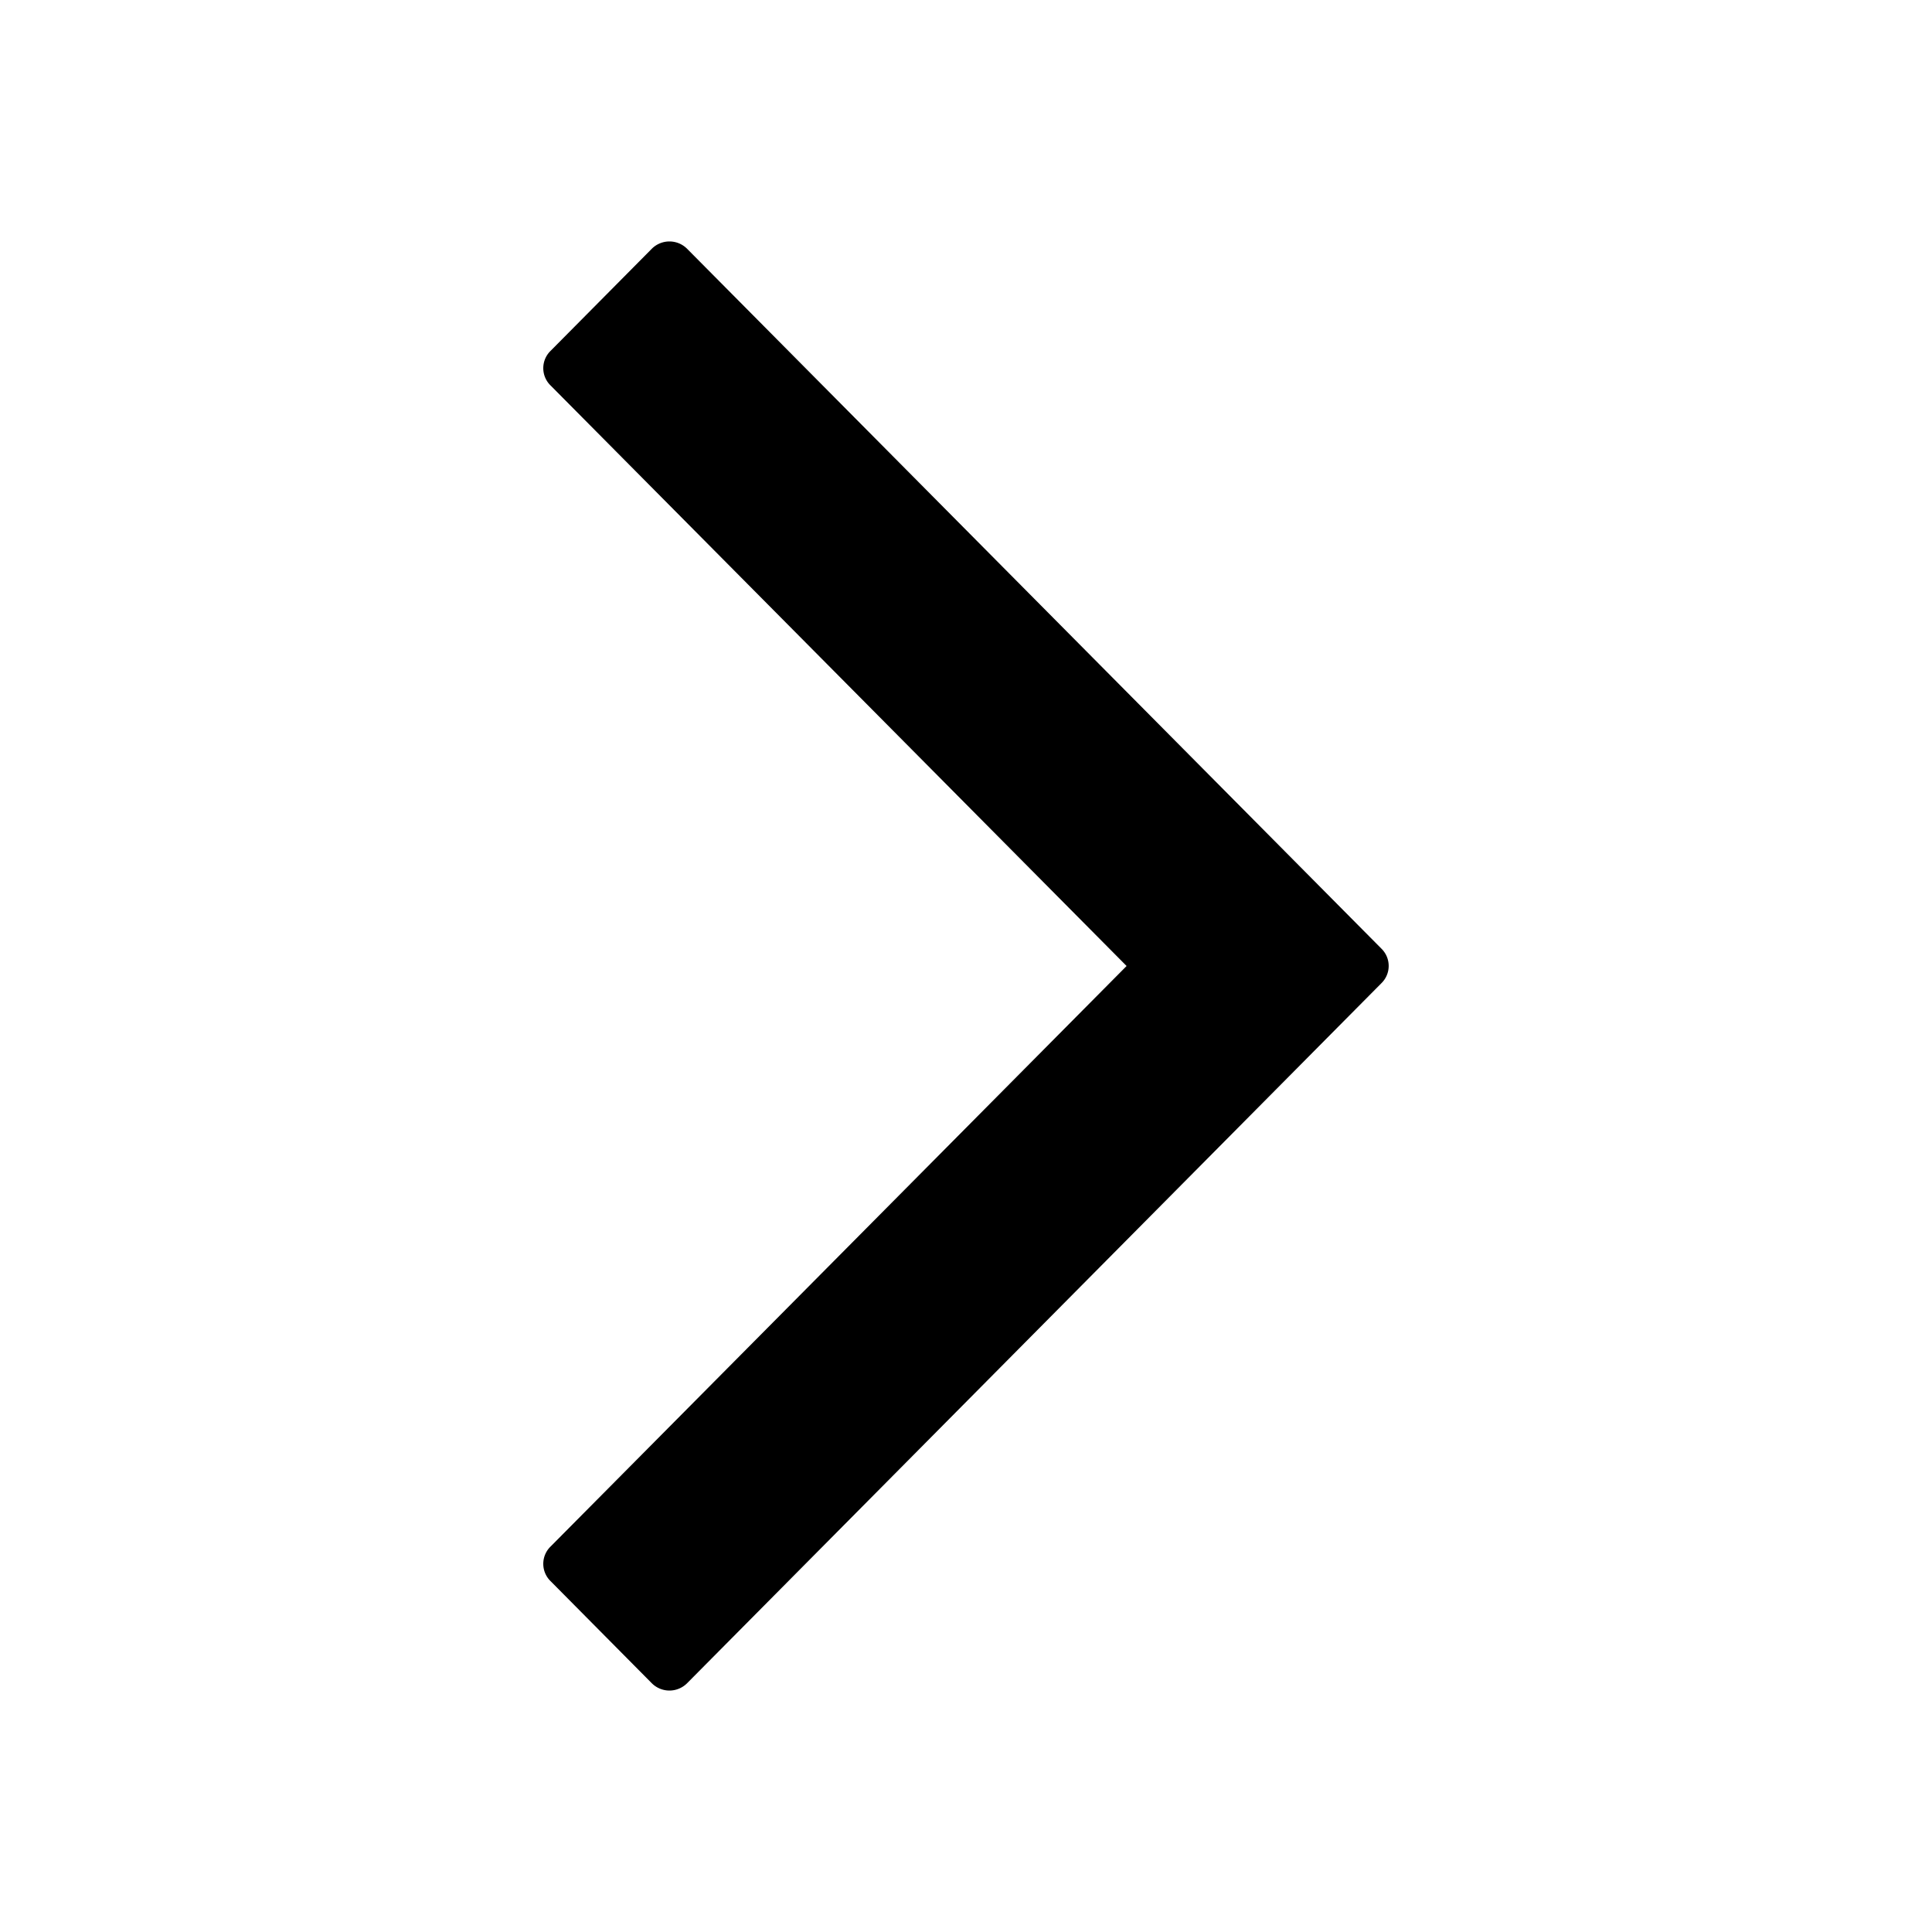 <svg width="24" height="24" fill="currentColor" viewBox="0 0 24 24"><path fill="currentColor" d="M13.995 12 6.838 4.787a.3.3 0 0 1 0-.427L8.097 3.09a.31.31 0 0 1 .438 0l8.627 8.696a.3.3 0 0 1 0 .426L8.535 20.91a.31.31 0 0 1-.438 0L6.838 19.64a.3.3 0 0 1 0-.427z"/></svg>